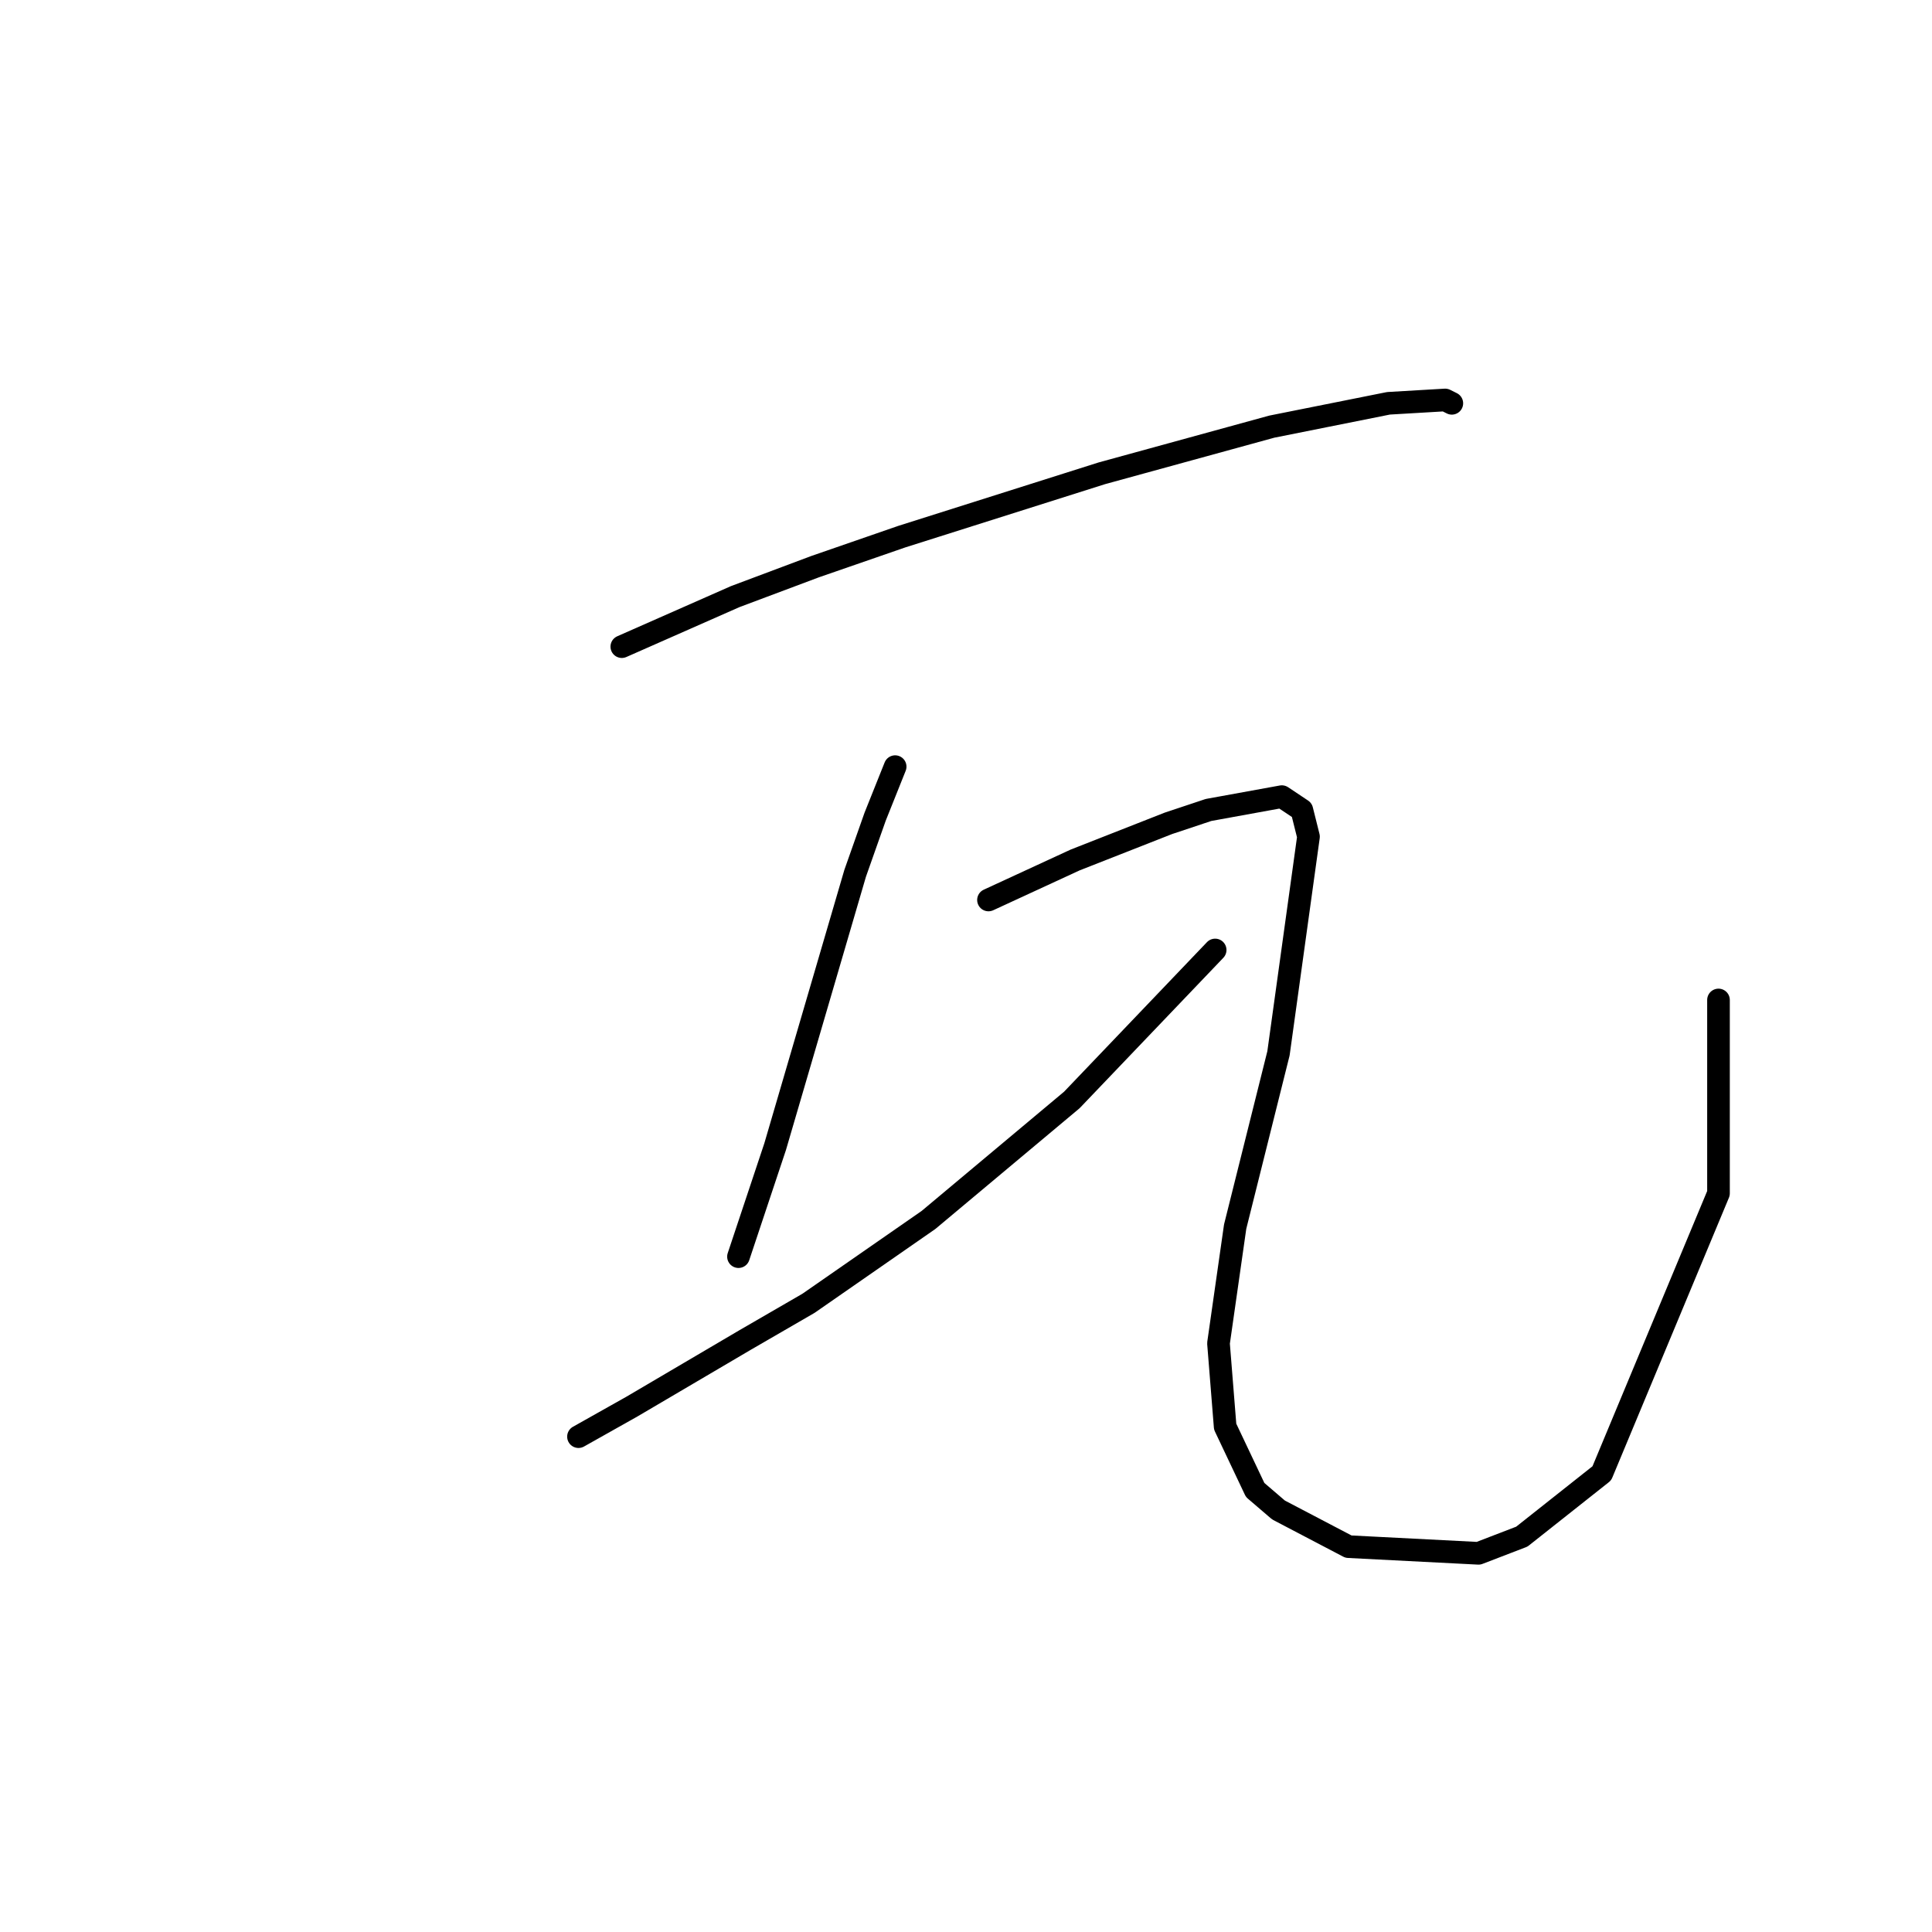 <?xml version="1.0" standalone="no"?>
    <svg width="256" height="256" xmlns="http://www.w3.org/2000/svg" version="1.1">
    <polyline stroke="black" stroke-width="3" stroke-linecap="round" fill="transparent" stroke-linejoin="round" points="82.394 85.683 97.411 79.058 108.012 75.082 119.496 71.107 145.997 62.715 168.523 56.531 183.982 53.44 191.491 52.998 192.374 53.44 192.374 53.44 " />
        <polyline stroke="black" stroke-width="3" stroke-linecap="round" fill="transparent" stroke-linejoin="round" points="118.612 101.584 115.962 108.209 113.312 115.718 108.012 133.827 102.711 151.936 97.853 166.512 97.853 166.512 " />
        <polyline stroke="black" stroke-width="3" stroke-linecap="round" fill="transparent" stroke-linejoin="round" points="76.652 190.363 83.719 186.388 98.736 177.554 107.128 172.696 123.029 161.653 142.022 145.753 161.014 125.877 161.014 125.877 " />
        <polyline stroke="black" stroke-width="3" stroke-linecap="round" fill="transparent" stroke-linejoin="round" points="130.979 119.251 142.463 113.951 154.831 109.092 160.131 107.326 169.848 105.559 172.498 107.326 173.382 110.859 169.406 139.569 163.664 162.537 161.456 177.996 162.339 189.038 166.315 197.43 169.406 200.08 178.682 204.939 195.908 205.822 201.65 203.614 212.25 195.222 227.709 158.12 227.709 132.502 227.709 132.502 " />
        </svg>